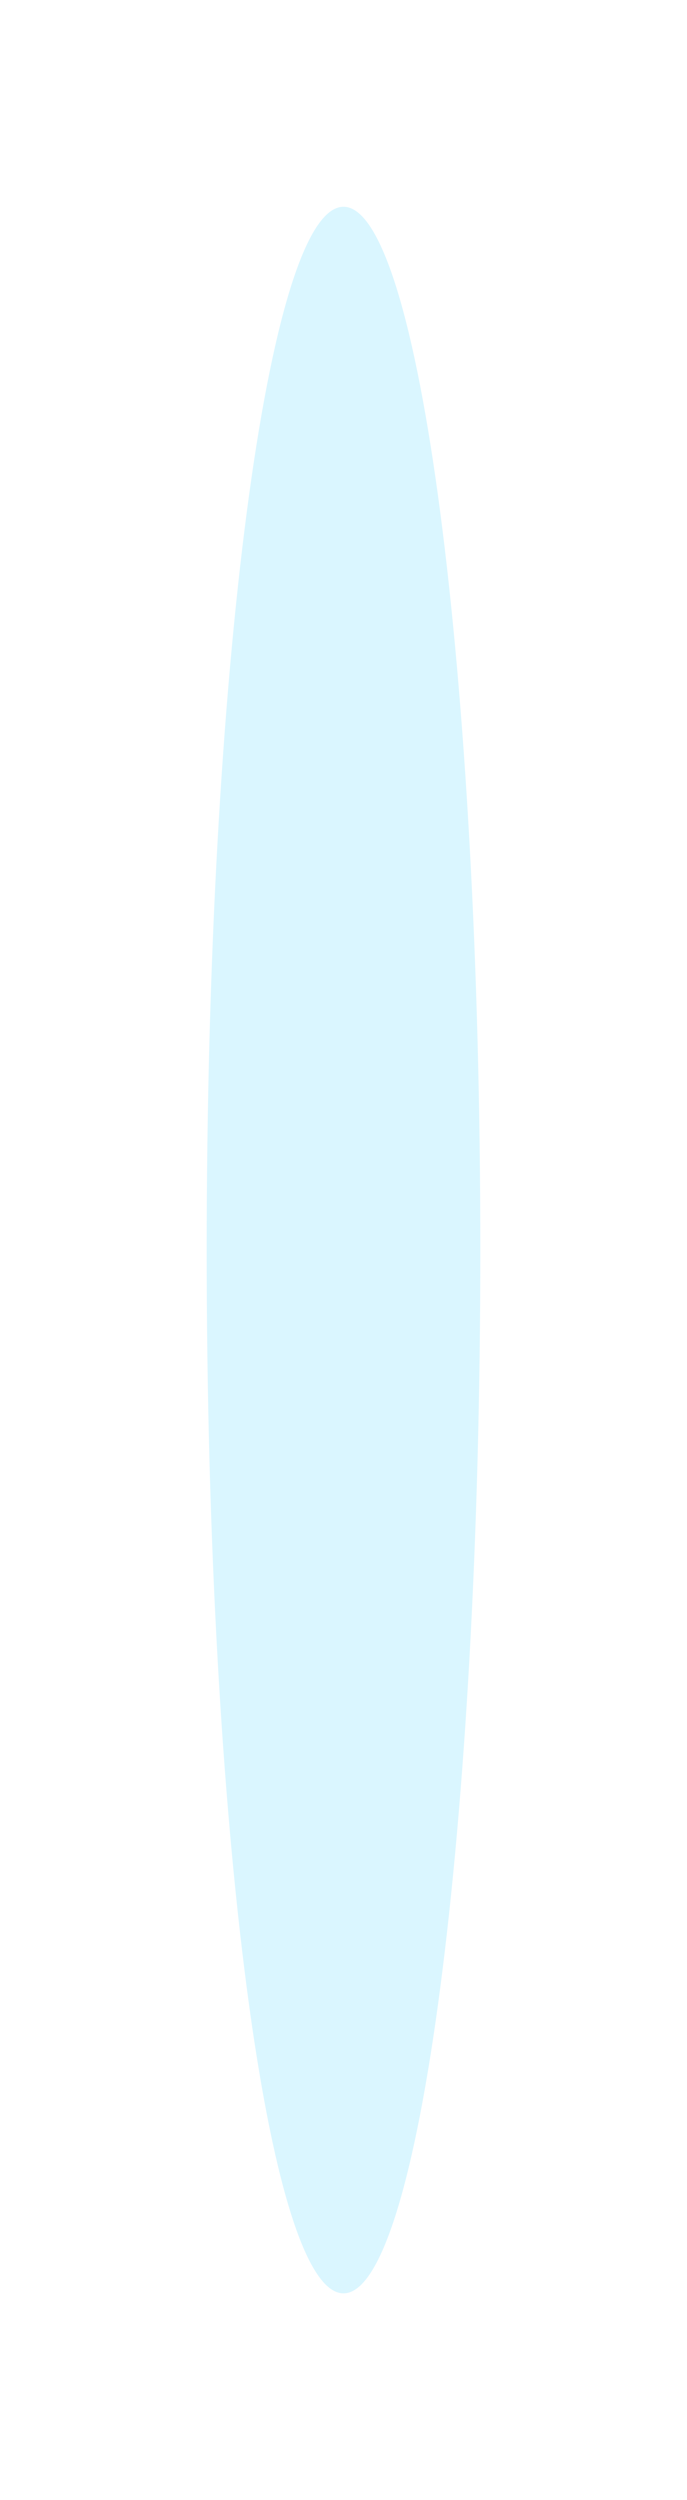 <svg width="831" height="3023" viewBox="0 0 831 3023" fill="none" xmlns="http://www.w3.org/2000/svg">
<g filter="url(#filter0_f_10_1247)">
<path d="M581 1511.5C581 2208.21 506.903 2773 415.5 2773C324.097 2773 250 2208.21 250 1511.5C250 814.793 324.097 250 415.5 250C506.903 250 581 814.793 581 1511.5Z" fill="#ADEBFF" fill-opacity="0.45"/>
</g>
<defs>
<filter id="filter0_f_10_1247" x="0" y="0" width="831" height="3023" filterUnits="userSpaceOnUse" color-interpolation-filters="sRGB">
<feFlood flood-opacity="0" result="BackgroundImageFix"/>
<feBlend mode="normal" in="SourceGraphic" in2="BackgroundImageFix" result="shape"/>
<feGaussianBlur stdDeviation="125" result="effect1_foregroundBlur_10_1247"/>
</filter>
</defs>
</svg>
